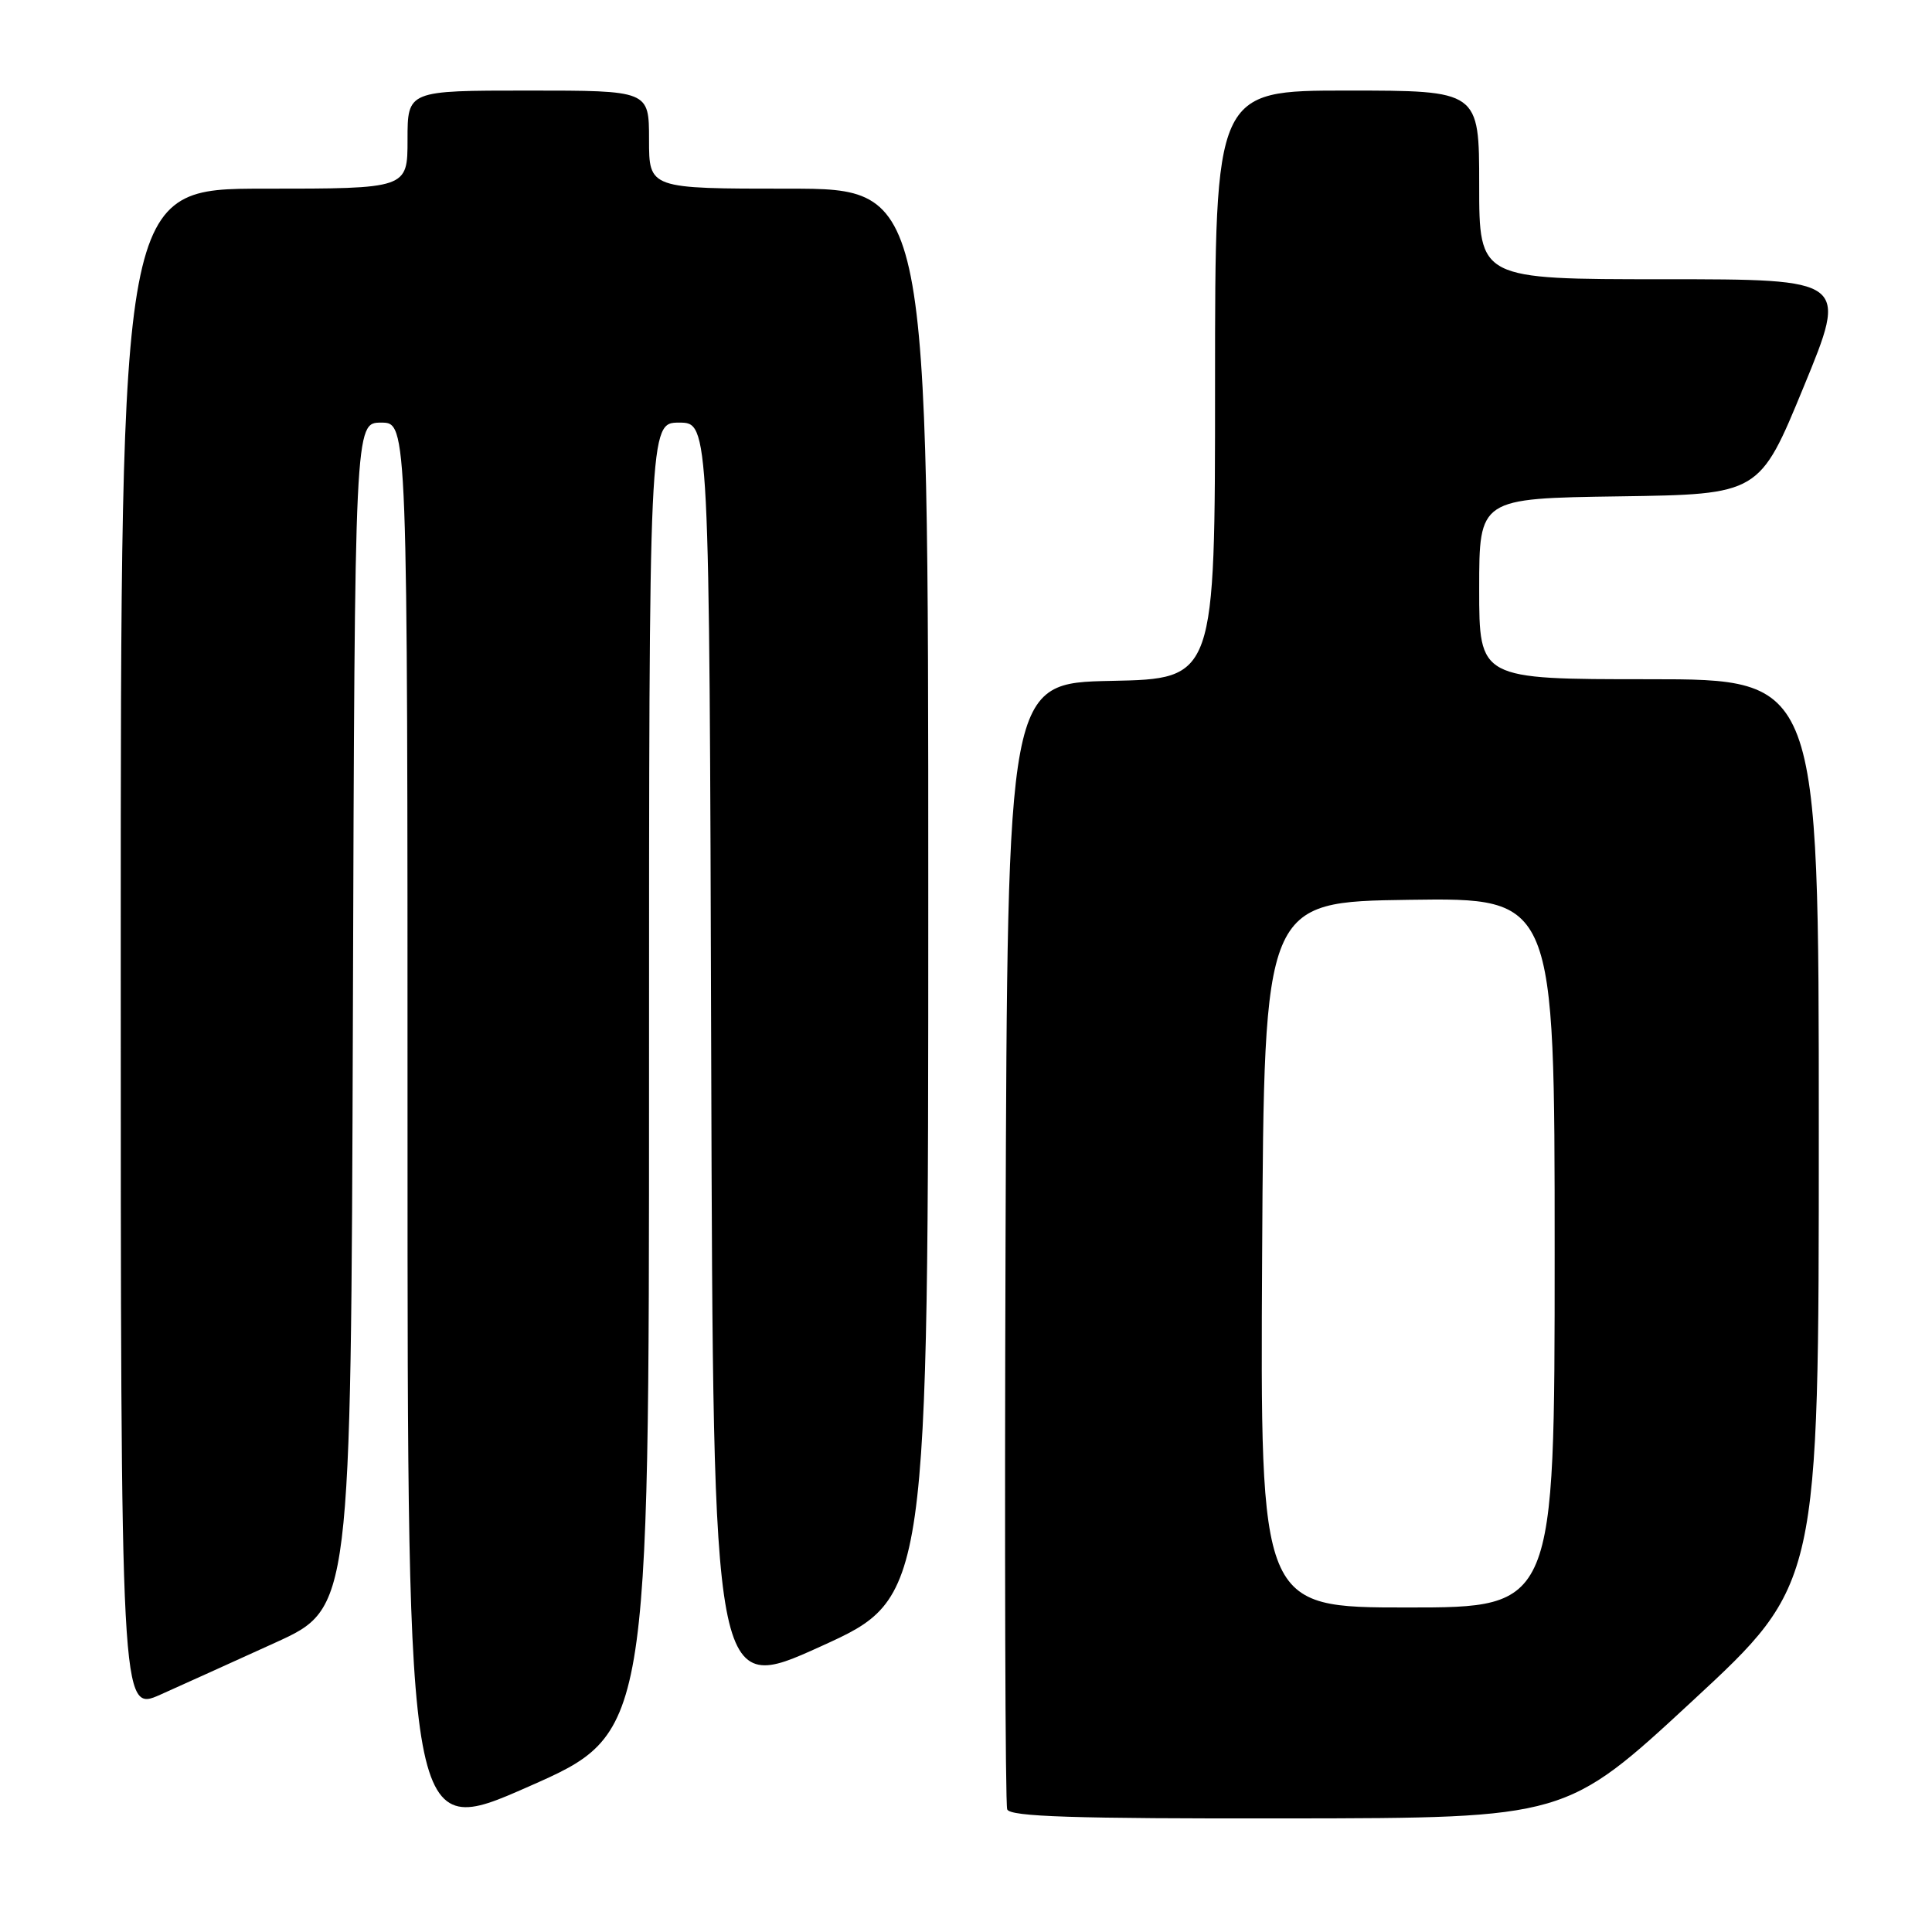 <?xml version="1.0" encoding="UTF-8" standalone="no"?>
<!DOCTYPE svg PUBLIC "-//W3C//DTD SVG 1.1//EN" "http://www.w3.org/Graphics/SVG/1.1/DTD/svg11.dtd" >
<svg xmlns="http://www.w3.org/2000/svg" xmlns:xlink="http://www.w3.org/1999/xlink" version="1.1" viewBox="0 0 256 256">
 <g >
 <path fill="currentColor"
d=" M 86.00 142.85 C 86.00 56.00 86.00 56.00 89.99 56.00 C 93.99 56.00 93.99 56.00 94.24 140.32 C 94.50 224.63 94.50 224.63 108.75 218.16 C 123.00 211.69 123.00 211.69 123.00 118.35 C 123.00 25.00 123.00 25.00 104.50 25.00 C 86.00 25.00 86.00 25.00 86.00 18.50 C 86.00 12.00 86.00 12.00 70.00 12.00 C 54.00 12.00 54.00 12.00 54.00 18.50 C 54.00 25.00 54.00 25.00 35.00 25.00 C 16.00 25.00 16.00 25.00 16.00 125.94 C 16.00 226.89 16.00 226.89 21.25 224.55 C 24.14 223.26 31.00 220.15 36.50 217.65 C 46.50 213.09 46.50 213.09 46.76 134.54 C 47.01 56.00 47.01 56.00 50.51 56.00 C 54.00 56.00 54.00 56.00 54.00 149.90 C 54.00 243.81 54.00 243.81 70.00 236.75 C 86.00 229.70 86.00 229.70 86.00 142.85 Z  M 224.25 225.39 C 241.00 209.88 241.00 209.88 241.00 149.94 C 241.00 90.00 241.00 90.00 218.50 90.00 C 196.00 90.00 196.00 90.00 196.00 78.02 C 196.00 66.04 196.00 66.04 214.57 65.77 C 233.14 65.50 233.14 65.50 239.00 51.25 C 244.87 37.00 244.87 37.00 220.43 37.00 C 196.00 37.00 196.00 37.00 196.00 24.50 C 196.00 12.00 196.00 12.00 178.50 12.00 C 161.00 12.00 161.00 12.00 161.00 50.97 C 161.00 89.94 161.00 89.94 147.25 90.22 C 133.50 90.50 133.50 90.50 133.24 164.50 C 133.10 205.20 133.20 239.06 133.46 239.75 C 133.83 240.72 142.18 240.99 170.72 240.95 C 207.50 240.90 207.50 240.90 224.25 225.39 Z  M 167.24 166.25 C 167.50 119.50 167.50 119.50 186.75 119.23 C 206.00 118.96 206.00 118.96 206.00 165.98 C 206.00 213.00 206.00 213.00 186.49 213.00 C 166.98 213.00 166.98 213.00 167.24 166.25 Z "/>
</g>
</svg>